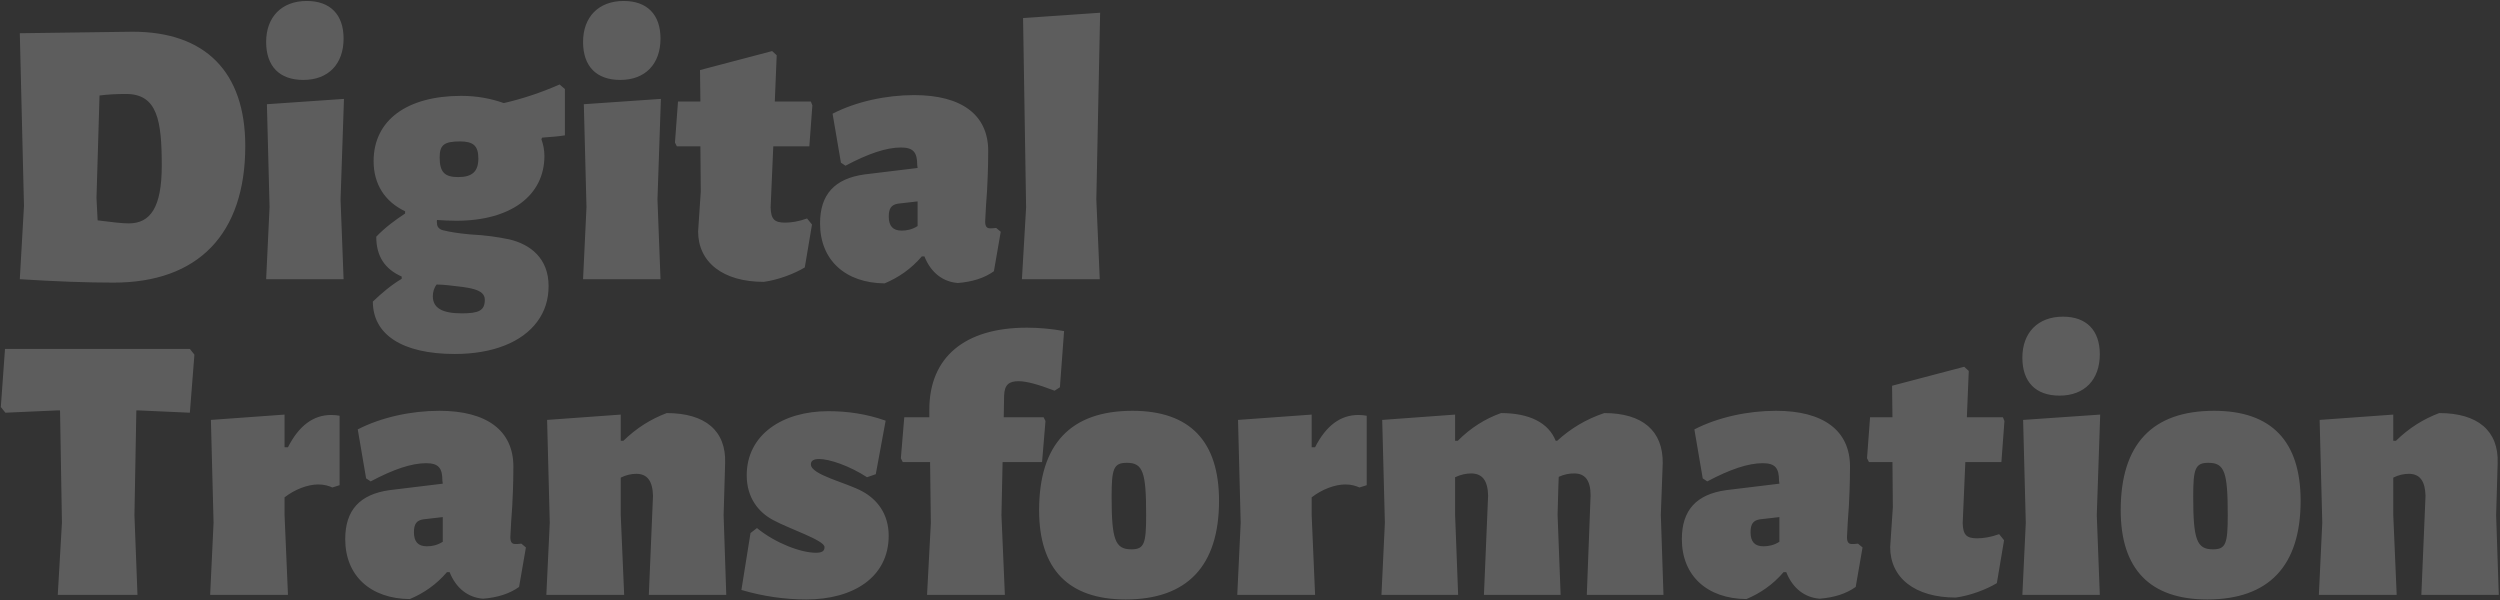 <svg width="1370" height="329" viewBox="0 0 1370 329" fill="none" xmlns="http://www.w3.org/2000/svg">
<rect x="0" y="0" width="1370" height="329" fill="#333333" stroke="none"/>
<path d="M10.856 153C30.616 154.248 47.672 154.872 62.232 154.872C108.616 154.872 134.408 128.248 134.408 79.992C134.408 39.432 112.568 17.384 72.632 17.384L10.856 18.216L13.144 112.856L10.856 153ZM53.496 120.76L52.872 108.488L54.536 52.328C59.528 51.704 63.896 51.496 69.096 51.496C86.36 51.496 88.648 66.264 88.648 90.808C88.648 113.688 82.408 122.424 70.552 122.424C67.016 122.424 61.608 121.8 53.496 120.76ZM166.235 43.8C179.963 43.8 188.283 35.064 188.283 21.128C188.283 8.024 181.003 0.536 168.107 0.536C154.379 0.536 145.851 9.272 145.851 23C145.851 36.312 153.131 43.8 166.235 43.8ZM145.851 153H188.283L186.619 109.32L188.491 54.2L146.267 57.112L147.723 113.48L145.851 153ZM204.322 165.272C204.322 183.16 220.13 193.976 249.25 193.976C270.05 193.976 286.066 187.528 294.386 176.296C298.546 170.68 300.626 164.232 300.626 156.744C300.626 141.56 290.642 133.864 278.994 131.16C272.962 129.912 266.098 128.872 257.57 128.456C250.706 127.832 246.13 127 243.634 126.376C240.93 125.96 239.474 124.504 239.474 122.424C239.474 122.008 239.266 121.384 239.474 120.552C242.802 120.76 246.546 120.968 250.082 120.968C279.826 120.968 298.338 107.24 298.338 85.4C298.338 82.28 297.714 79.16 296.674 76.248L297.09 75.416C301.874 75 306.034 74.792 309.57 74.168V48.792L306.658 46.296C296.258 50.872 286.066 54.2 276.082 56.488C269.01 53.992 261.314 52.536 252.786 52.536C223.042 52.536 204.738 65.848 204.738 88.312C204.738 101 210.978 110.568 222.002 115.768V117.016C216.594 120.552 210.978 124.712 206.194 129.704C206.194 140.312 210.77 147.384 220.13 151.544V152.792C214.514 156.12 209.314 160.488 204.322 165.272ZM240.93 86.232C240.93 79.368 243.426 77.496 252.162 77.496C259.234 77.496 262.146 79.784 262.146 86.856C262.146 93.928 258.818 97.048 251.122 97.048C243.634 97.048 240.93 94.344 240.93 86.232ZM237.186 162.36C237.186 160.072 237.81 157.784 239.266 155.912C241.346 155.912 243.634 156.12 245.714 156.328C256.738 157.576 265.682 158.2 265.682 164.232C265.682 170.264 262.354 171.72 252.994 171.72C242.386 171.72 237.186 168.808 237.186 162.36ZM339.907 43.8C353.635 43.8 361.955 35.064 361.955 21.128C361.955 8.024 354.675 0.536 341.779 0.536C328.051 0.536 319.523 9.272 319.523 23C319.523 36.312 326.803 43.8 339.907 43.8ZM319.523 153H361.955L360.291 109.32L362.163 54.2L319.939 57.112L321.395 113.48L319.523 153ZM369.882 78.12L370.922 80.2H383.818L384.026 104.952L382.57 126.792C382.57 143.64 396.09 154.456 418.554 154.456C426.25 153.416 435.194 150.088 441.018 146.552L444.97 123.048L442.266 119.72C437.69 121.384 433.53 122.008 430.202 122.008C424.17 122.008 422.506 119.928 422.298 113.688L423.754 80.2H443.514L445.178 57.736L444.346 55.656H424.586L425.626 30.28L423.13 27.992L383.61 38.392L383.818 55.656H371.546L369.882 78.12ZM449.392 122.424C449.392 142.6 463.328 155.08 484.752 155.288C492.24 152.168 499.312 147.384 505.136 140.52H506.592C510.128 149.464 516.784 154.456 524.896 155.08C532.8 154.456 539.456 152.376 544.656 148.632L548.4 127L545.904 124.92C544.448 125.128 543.408 125.128 542.576 125.128C540.912 125.128 539.872 124.296 539.872 121.384C540.08 115.768 540.496 110.152 540.912 104.328C541.536 92.472 541.536 85.192 541.536 82.696C541.536 62.936 526.976 52.12 500.976 52.12C485.584 52.12 469.152 55.656 456.256 62.312L460.832 89.144L463.328 90.808C475.808 84.152 485.792 80.824 493.696 80.824C500.56 80.824 502.64 83.528 502.64 90.392L502.848 92.056L473.728 95.592C457.296 97.88 449.392 106.616 449.392 122.424ZM487.04 118.68C487.04 114.104 488.496 112.232 492.032 111.608L502.848 110.36V123.88C499.936 125.752 497.024 126.376 494.112 126.376C489.328 126.376 487.04 123.88 487.04 118.68ZM600.786 109.32L602.866 6.984L560.642 9.896L562.306 113.688L560.018 153H602.658L600.786 109.32ZM31.656 326H75.336L73.672 282.32L74.712 224.912H76.168L104.04 226.16L106.536 194.336L104.04 191.216H2.744L0.456 223.04L2.952 226.16L31.032 224.912H32.904L33.944 286.48L31.656 326ZM115.165 326H157.805L155.933 282.32V272.544C161.549 268.176 168.621 265.472 174.445 265.472C177.773 265.472 180.269 266.304 182.141 267.136L186.093 265.888V227.824C184.845 227.616 183.389 227.408 181.517 227.408C171.741 227.408 163.837 233.232 157.805 245.088H155.933V227.2L115.581 230.112L117.037 286.48L115.165 326ZM189.188 295.424C189.188 315.6 203.124 328.08 224.548 328.288C232.036 325.168 239.108 320.384 244.932 313.52H246.388C249.924 322.464 256.58 327.456 264.692 328.08C272.596 327.456 279.252 325.376 284.452 321.632L288.196 300L285.7 297.92C284.244 298.128 283.204 298.128 282.372 298.128C280.708 298.128 279.668 297.296 279.668 294.384C279.876 288.768 280.292 283.152 280.708 277.328C281.332 265.472 281.332 258.192 281.332 255.696C281.332 235.936 266.772 225.12 240.772 225.12C225.38 225.12 208.948 228.656 196.052 235.312L200.628 262.144L203.124 263.808C215.604 257.152 225.588 253.824 233.492 253.824C240.356 253.824 242.436 256.528 242.436 263.392L242.644 265.056L213.524 268.592C197.092 270.88 189.188 279.616 189.188 295.424ZM226.836 291.68C226.836 287.104 228.292 285.232 231.828 284.608L242.644 283.36V296.88C239.732 298.752 236.82 299.376 233.908 299.376C229.124 299.376 226.836 296.88 226.836 291.68ZM299.399 326H342.039L340.167 282.32V261.728C343.079 260.272 345.991 259.648 348.695 259.648C354.727 259.648 357.639 263.6 357.847 271.712L355.559 326H397.991L396.535 282.32L397.367 253.824C397.991 236.144 386.551 226.368 365.335 226.368C356.599 229.696 348.903 234.48 341.623 241.552H340.167V227.2L299.815 230.112L301.271 286.48L299.399 326ZM441.858 328.496C467.442 328.496 486.994 316.432 486.994 293.552C486.994 281.28 480.338 273.584 472.85 269.424C463.906 264.432 444.354 260.272 444.354 254.448C444.354 252.368 446.018 251.536 448.93 251.536C454.546 251.536 465.57 255.28 475.138 261.52L479.922 259.856L485.33 230.528C474.722 226.784 464.322 225.328 453.922 225.328C428.754 225.328 409.202 238.224 409.202 260.48C409.202 272.96 415.858 280.864 423.762 285.024C432.498 289.808 451.842 296.048 451.842 299.792C451.842 302.08 450.386 302.912 447.058 302.912C438.946 302.912 425.01 297.712 414.818 289.392L411.282 292.096L406.29 323.296C418.354 326.832 430.21 328.496 441.858 328.496ZM493.673 251.12L494.713 253.2H509.689L510.105 286.688L508.025 326H550.665L548.793 282.32L549.417 253.2H571.049L572.921 230.736L571.881 228.656H550.041L550.249 216.8C550.457 210.768 552.953 208.896 558.153 208.896C562.729 208.896 569.177 210.768 577.913 214.096L580.825 212.224L583.113 181.44C576.249 180.192 569.385 179.568 562.729 179.568C528.617 179.568 509.273 195.792 509.273 224.496V228.656H495.545L493.673 251.12ZM620.602 225.12C586.698 225.12 569.434 243.424 569.434 279.616C569.434 311.856 585.45 328.496 616.858 328.496C650.554 328.496 668.026 310.192 668.026 274.416C668.026 241.76 652.01 225.12 620.602 225.12ZM609.162 272.128C609.162 256.944 610.202 253.616 617.482 253.616C626.426 253.616 628.089 258.816 628.089 282.32C628.089 297.92 627.05 301.04 619.978 301.04C611.034 301.04 609.162 295.632 609.162 272.128ZM678.024 326H720.664L718.792 282.32V272.544C724.408 268.176 731.48 265.472 737.304 265.472C740.632 265.472 743.128 266.304 745 267.136L748.952 265.888V227.824C747.704 227.616 746.248 227.408 744.376 227.408C734.6 227.408 726.696 233.232 720.664 245.088H718.792V227.2L678.44 230.112L679.896 286.48L678.024 326ZM757.04 326H799.056L797.392 282.112V261.52C800.512 260.064 803.424 259.44 806.128 259.44C812.368 259.44 815.28 263.392 815.488 271.504L813.2 326H855.216L853.552 282.112L853.968 266.928C853.968 265.056 854.176 263.184 854.176 261.312C857.296 259.856 860 259.44 862.704 259.44C868.736 259.44 871.648 263.392 871.648 271.504L869.568 326H911.584L910.128 282.112L911.168 253.824C911.376 236.144 900.144 226.368 879.136 226.368C869.152 229.696 860.624 234.896 853.344 241.552H852.512C848.56 231.568 837.952 226.368 822.56 226.368C813.824 229.488 805.92 234.48 798.848 241.552H797.392V227.2L757.456 230.112L758.912 286.48L757.04 326ZM921.657 295.424C921.657 315.6 935.593 328.08 957.017 328.288C964.505 325.168 971.577 320.384 977.401 313.52H978.857C982.393 322.464 989.049 327.456 997.161 328.08C1005.07 327.456 1011.72 325.376 1016.92 321.632L1020.67 300L1018.17 297.92C1016.71 298.128 1015.67 298.128 1014.84 298.128C1013.18 298.128 1012.14 297.296 1012.14 294.384C1012.35 288.768 1012.76 283.152 1013.18 277.328C1013.8 265.472 1013.8 258.192 1013.8 255.696C1013.8 235.936 999.241 225.12 973.241 225.12C957.849 225.12 941.417 228.656 928.521 235.312L933.097 262.144L935.593 263.808C948.073 257.152 958.057 253.824 965.961 253.824C972.825 253.824 974.905 256.528 974.905 263.392L975.113 265.056L945.993 268.592C929.561 270.88 921.657 279.616 921.657 295.424ZM959.305 291.68C959.305 287.104 960.761 285.232 964.297 284.608L975.113 283.36V296.88C972.201 298.752 969.289 299.376 966.377 299.376C961.593 299.376 959.305 296.88 959.305 291.68ZM1023.13 251.12L1024.17 253.2H1037.07L1037.28 277.952L1035.82 299.792C1035.82 316.64 1049.34 327.456 1071.8 327.456C1079.5 326.416 1088.44 323.088 1094.27 319.552L1098.22 296.048L1095.52 292.72C1090.94 294.384 1086.78 295.008 1083.45 295.008C1077.42 295.008 1075.76 292.928 1075.55 286.688L1077 253.2H1096.76L1098.43 230.736L1097.6 228.656H1077.84L1078.88 203.28L1076.38 200.992L1036.86 211.392L1037.07 228.656H1024.8L1023.13 251.12ZM1128.64 216.8C1142.37 216.8 1150.69 208.064 1150.69 194.128C1150.69 181.024 1143.41 173.536 1130.51 173.536C1116.79 173.536 1108.26 182.272 1108.26 196C1108.26 209.312 1115.54 216.8 1128.64 216.8ZM1108.26 326H1150.69L1149.03 282.32L1150.9 227.2L1108.67 230.112L1110.13 286.48L1108.26 326ZM1213.32 225.12C1179.42 225.12 1162.15 243.424 1162.15 279.616C1162.15 311.856 1178.17 328.496 1209.58 328.496C1243.27 328.496 1260.74 310.192 1260.74 274.416C1260.74 241.76 1244.73 225.12 1213.32 225.12ZM1201.88 272.128C1201.88 256.944 1202.92 253.616 1210.2 253.616C1219.14 253.616 1220.81 258.816 1220.81 282.32C1220.81 297.92 1219.77 301.04 1212.7 301.04C1203.75 301.04 1201.88 295.632 1201.88 272.128ZM1270.74 326H1313.38L1311.51 282.32V261.728C1314.42 260.272 1317.33 259.648 1320.04 259.648C1326.07 259.648 1328.98 263.6 1329.19 271.712L1326.9 326H1369.33L1367.88 282.32L1368.71 253.824C1369.33 236.144 1357.89 226.368 1336.68 226.368C1327.94 229.696 1320.25 234.48 1312.97 241.552H1311.51V227.2L1271.16 230.112L1272.61 286.48L1270.74 326Z" fill="white" fill-opacity="0.21"/>
</svg>
